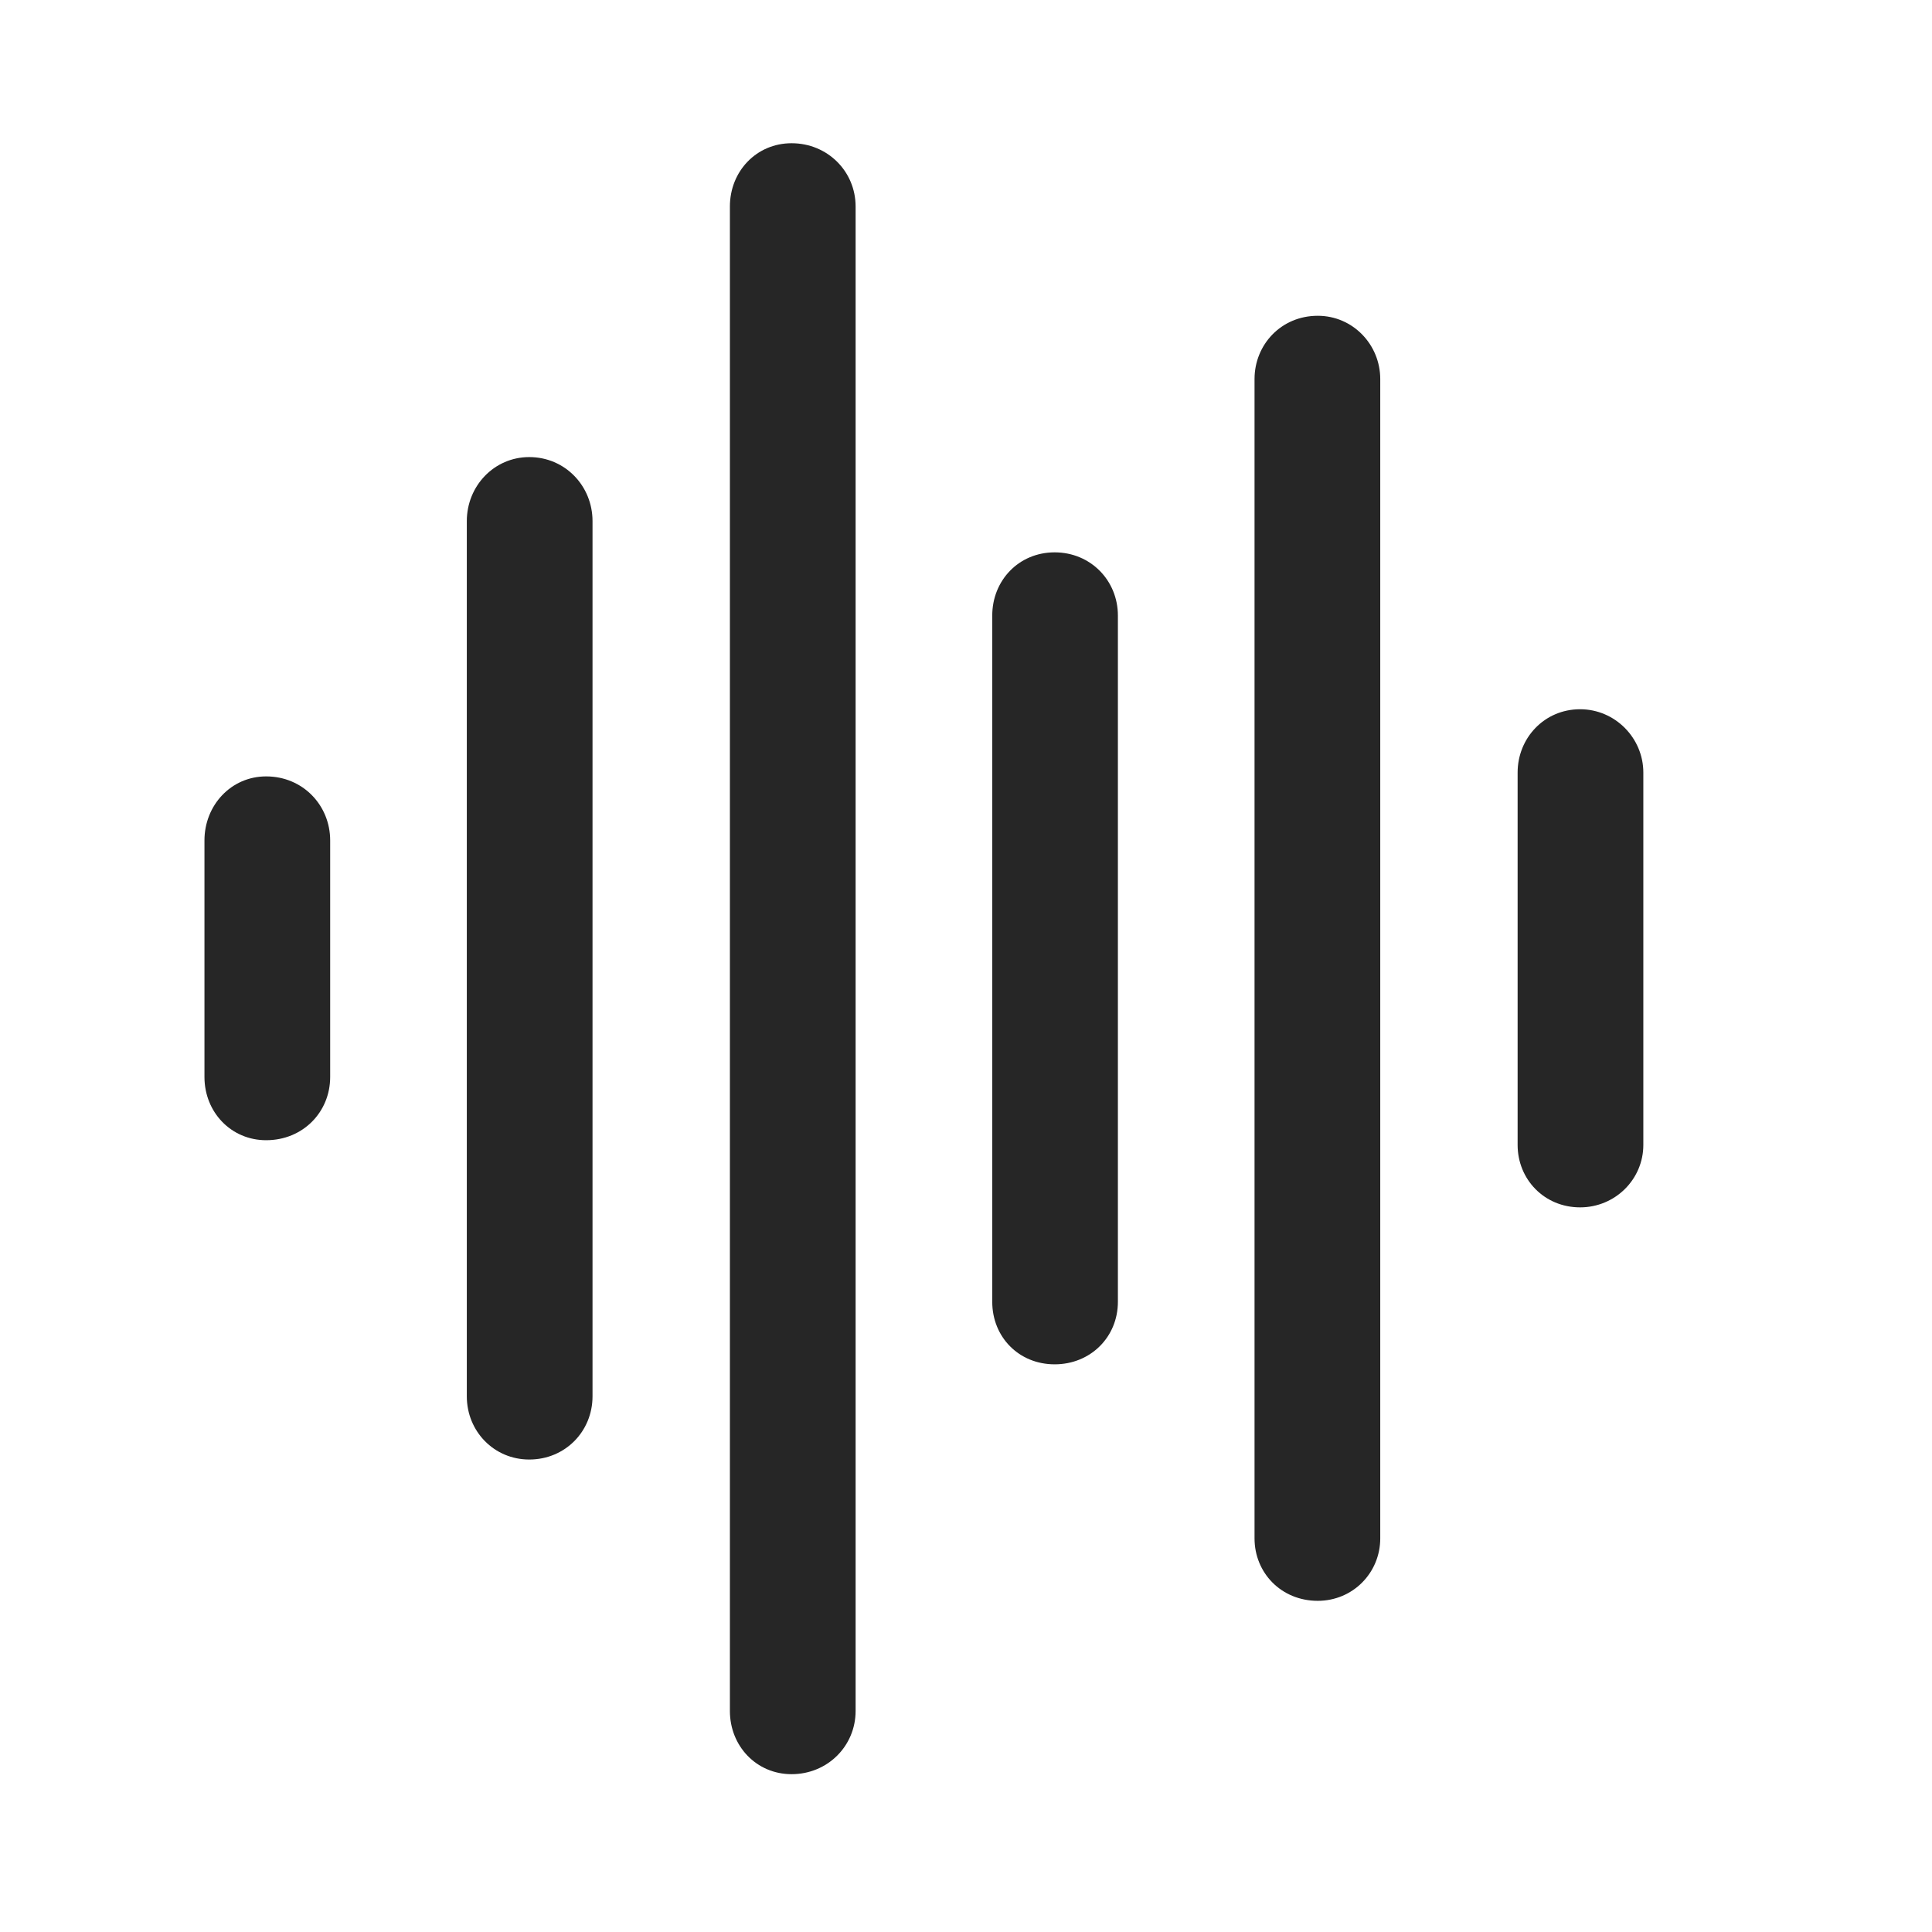 <svg width="29" height="29" viewBox="0 0 29 29" fill="currentColor" xmlns="http://www.w3.org/2000/svg">
<g clip-path="url(#clip0_2207_36972)">
<path d="M23.718 18.123C24.245 18.123 24.667 17.701 24.667 17.186V11.596C24.667 11.08 24.245 10.646 23.718 10.646C23.179 10.646 22.78 11.08 22.78 11.596V17.186C22.78 17.701 23.179 18.123 23.718 18.123Z" fill="currentColor" fill-opacity="0.85"/>
<path d="M19.78 24.029C20.308 24.029 20.718 23.607 20.718 23.092V5.689C20.718 5.174 20.308 4.74 19.78 4.74C19.23 4.74 18.831 5.174 18.831 5.689V23.092C18.831 23.607 19.23 24.029 19.78 24.029Z" fill="currentColor" fill-opacity="0.85"/>
<path d="M15.831 20.479C16.37 20.479 16.78 20.068 16.78 19.541V9.24C16.78 8.713 16.37 8.291 15.831 8.291C15.292 8.291 14.894 8.713 14.894 9.24V19.541C14.894 20.068 15.292 20.479 15.831 20.479Z" fill="currentColor" fill-opacity="0.85"/>
<path d="M11.882 26.631C12.421 26.631 12.843 26.209 12.843 25.682V3.1C12.843 2.572 12.421 2.15 11.882 2.15C11.354 2.15 10.956 2.572 10.956 3.1V25.682C10.956 26.209 11.354 26.631 11.882 26.631Z" fill="currentColor" fill-opacity="0.85"/>
<path d="M7.944 21.908C8.483 21.908 8.894 21.486 8.894 20.959V7.822C8.894 7.295 8.483 6.861 7.944 6.861C7.417 6.861 7.007 7.295 7.007 7.822V20.959C7.007 21.486 7.417 21.908 7.944 21.908Z" fill="currentColor" fill-opacity="0.85"/>
<path d="M3.995 17.115C4.546 17.115 4.956 16.693 4.956 16.166V12.615C4.956 12.088 4.546 11.654 3.995 11.654C3.468 11.654 3.069 12.088 3.069 12.615V16.166C3.069 16.693 3.468 17.115 3.995 17.115Z" fill="currentColor" fill-opacity="0.85"/>
</g>
<defs>
<clipPath id="clip0_2207_36972">
<rect width="21.598" height="24.48" fill="currentColor" transform="translate(3.069 2.15)"/>
</clipPath>
</defs>
</svg>
